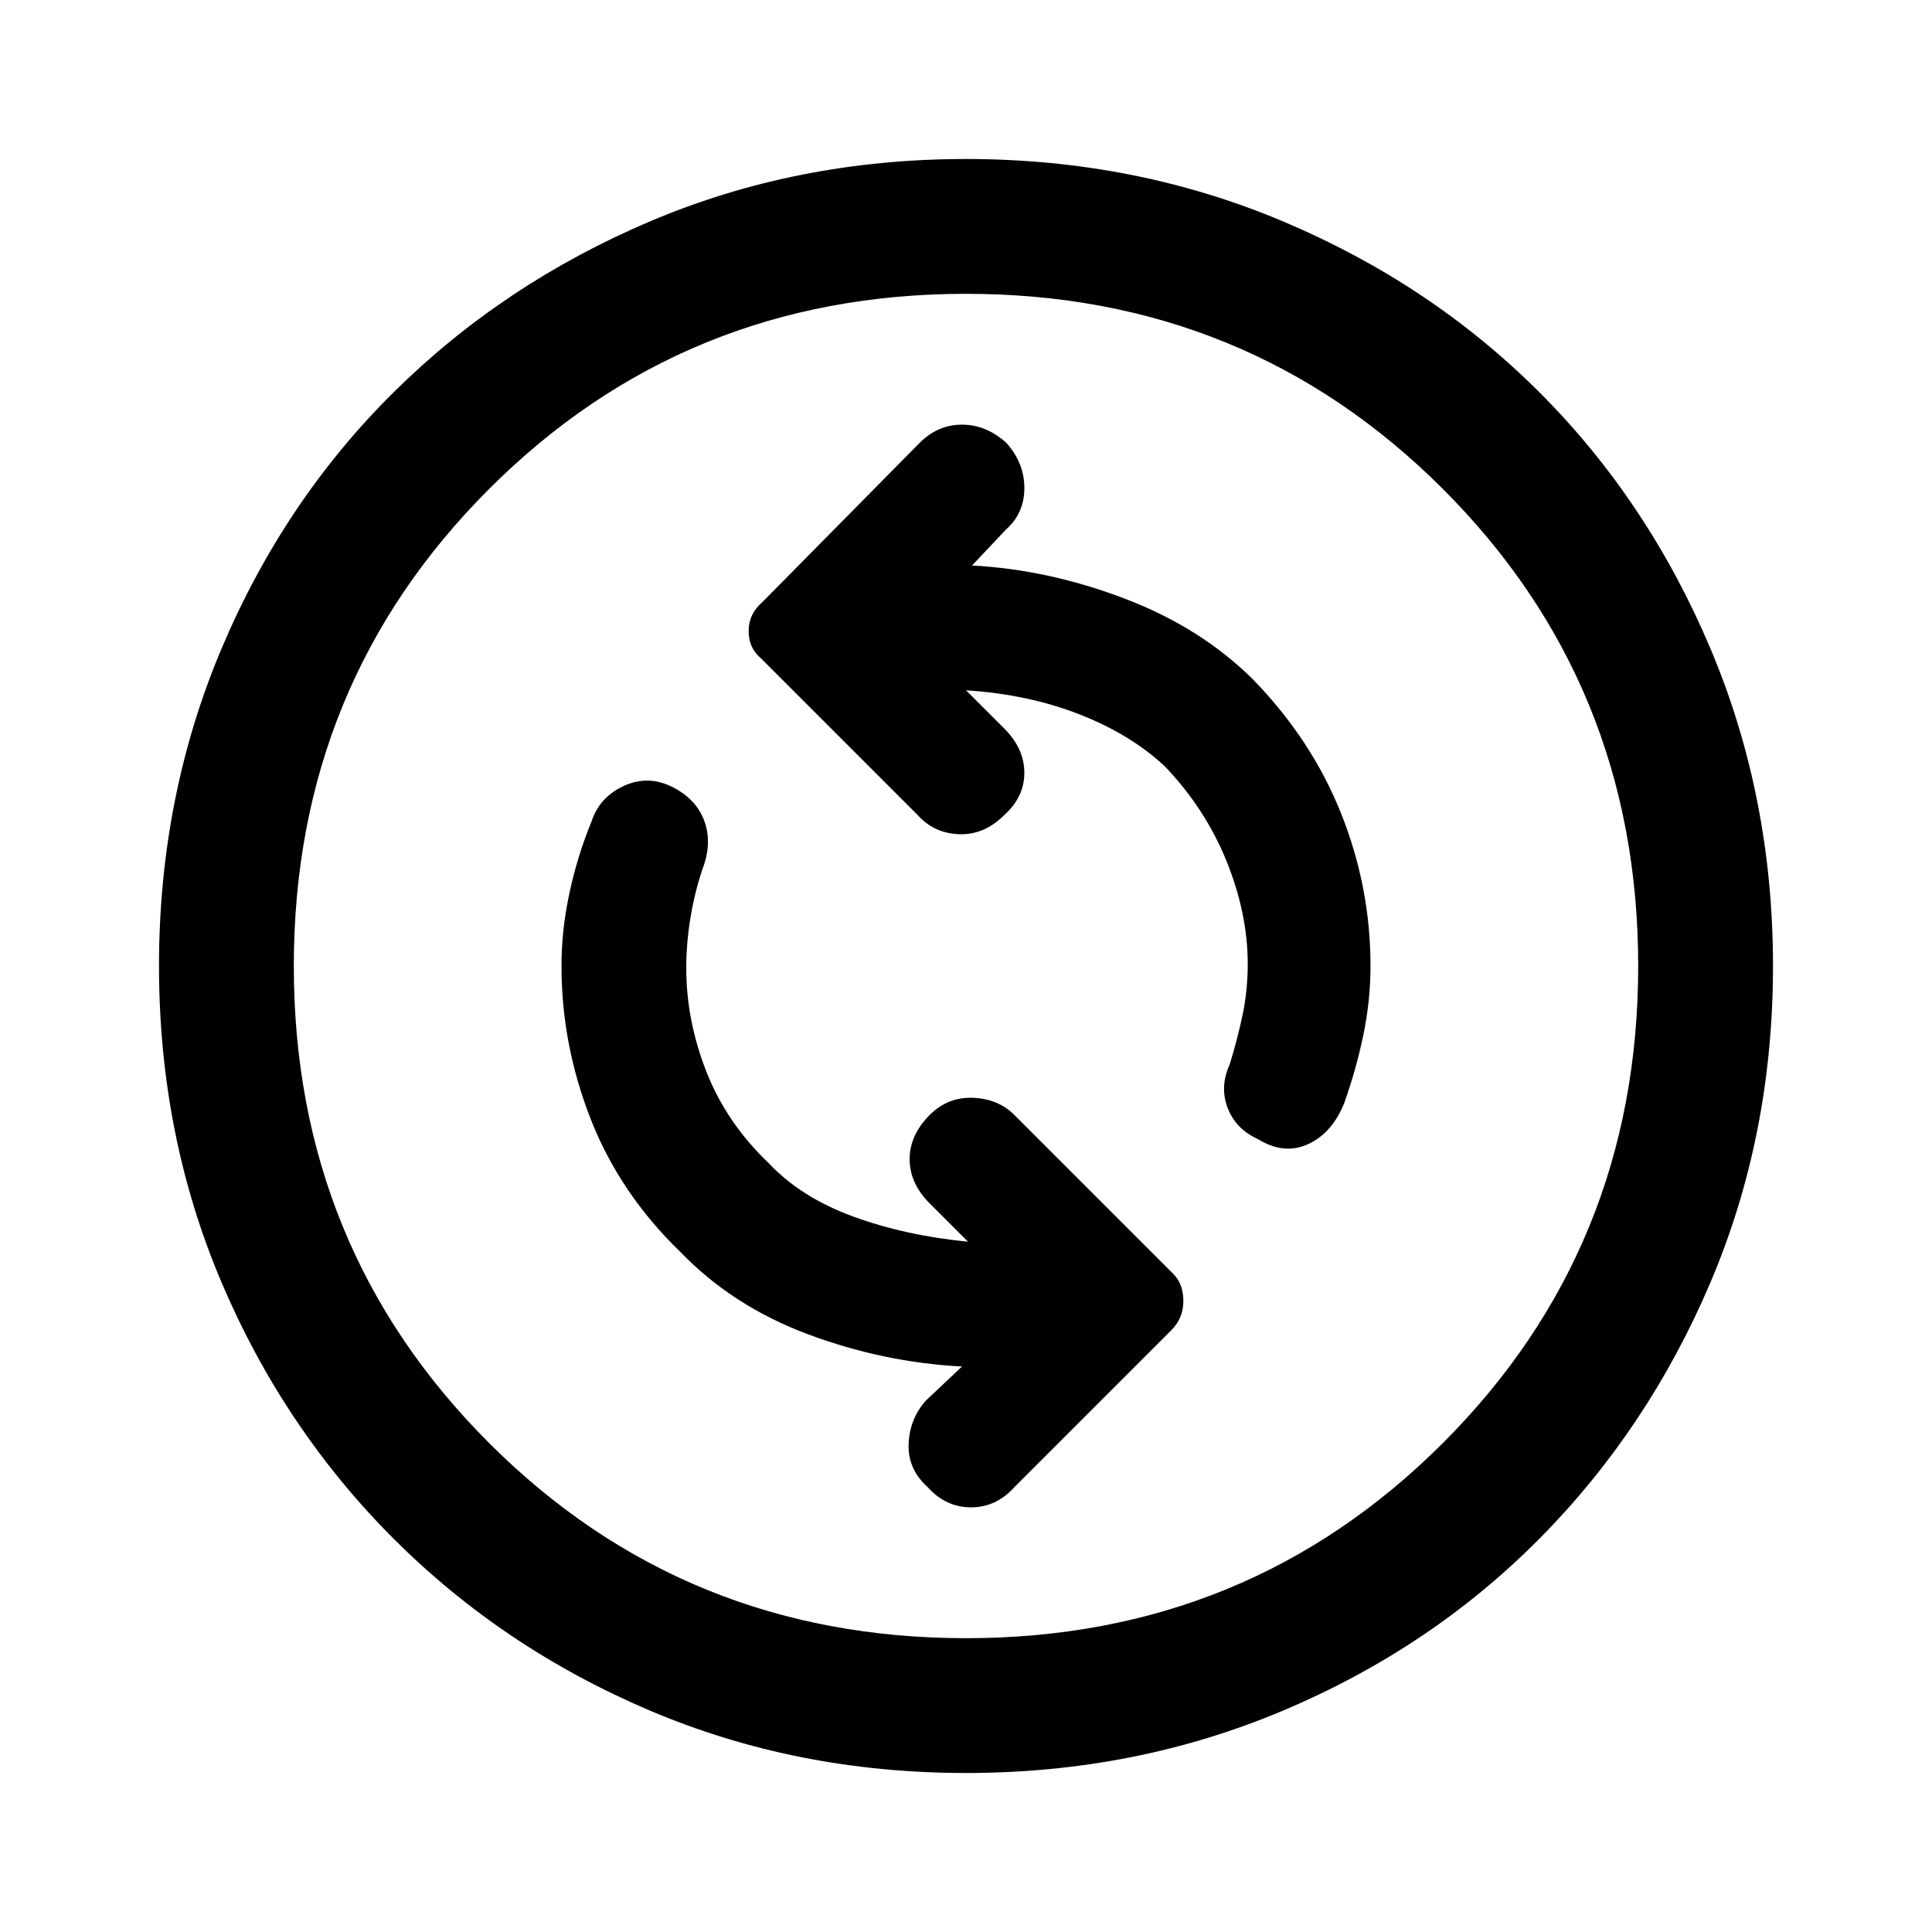 <svg xmlns="http://www.w3.org/2000/svg" height="40" width="40"><path d="M26.042 23.583q.541.334 1.041.105.5-.23.75-.855.25-.708.396-1.416.146-.709.146-1.417 0-1.625-.604-3.146t-1.813-2.771Q24.875 13 23.292 12.396q-1.584-.604-3.167-.688l.708-.75q.375-.333.375-.854 0-.521-.375-.937-.416-.375-.916-.375t-.875.375l-3.25 3.291q-.292.25-.292.605 0 .354.25.562l3.25 3.25q.333.375.854.396.521.021.938-.396.416-.375.416-.875t-.416-.917L20 14.292q1.292.083 2.354.5 1.063.416 1.771 1.083.833.875 1.271 1.958.437 1.084.437 2.125 0 .542-.104 1.042t-.271 1.042q-.208.458-.041.896.166.437.625.645Zm-6.834 7.209q.375.416.896.416t.896-.416l3.25-3.25q.25-.25.25-.604 0-.355-.208-.563L21 23.083q-.333-.333-.854-.354-.521-.021-.896.354-.417.417-.417.917t.417.917l.792.791q-1.292-.125-2.375-.52-1.084-.396-1.75-1.105-.875-.833-1.292-1.895-.417-1.063-.417-2.146 0-.5.084-1.021.083-.521.25-1.021.208-.542.041-1-.166-.458-.666-.708-.5-.25-1-.021T12.25 17q-.292.708-.458 1.479-.167.771-.167 1.521 0 1.625.604 3.167.604 1.541 1.854 2.75 1.084 1.125 2.646 1.708 1.563.583 3.188.667l-.75.708q-.334.375-.355.896-.02.521.396.896ZM20 36.708q-3.5 0-6.542-1.291-3.041-1.292-5.312-3.563-2.271-2.271-3.563-5.312Q3.292 23.5 3.292 20t1.291-6.562q1.292-3.063 3.563-5.313 2.271-2.25 5.312-3.542Q16.5 3.292 20 3.292t6.562 1.291q3.063 1.292 5.313 3.542 2.25 2.25 3.542 5.313Q36.708 16.5 36.708 20q0 3.5-1.291 6.542-1.292 3.041-3.542 5.312-2.25 2.271-5.313 3.563Q23.5 36.708 20 36.708ZM20 20Zm0 13.917q5.833 0 9.875-4.042T33.917 20q0-5.833-4.042-9.875T20 6.083q-5.833 0-9.875 4.042T6.083 20q0 5.833 4.042 9.875T20 33.917Z"/></svg>
